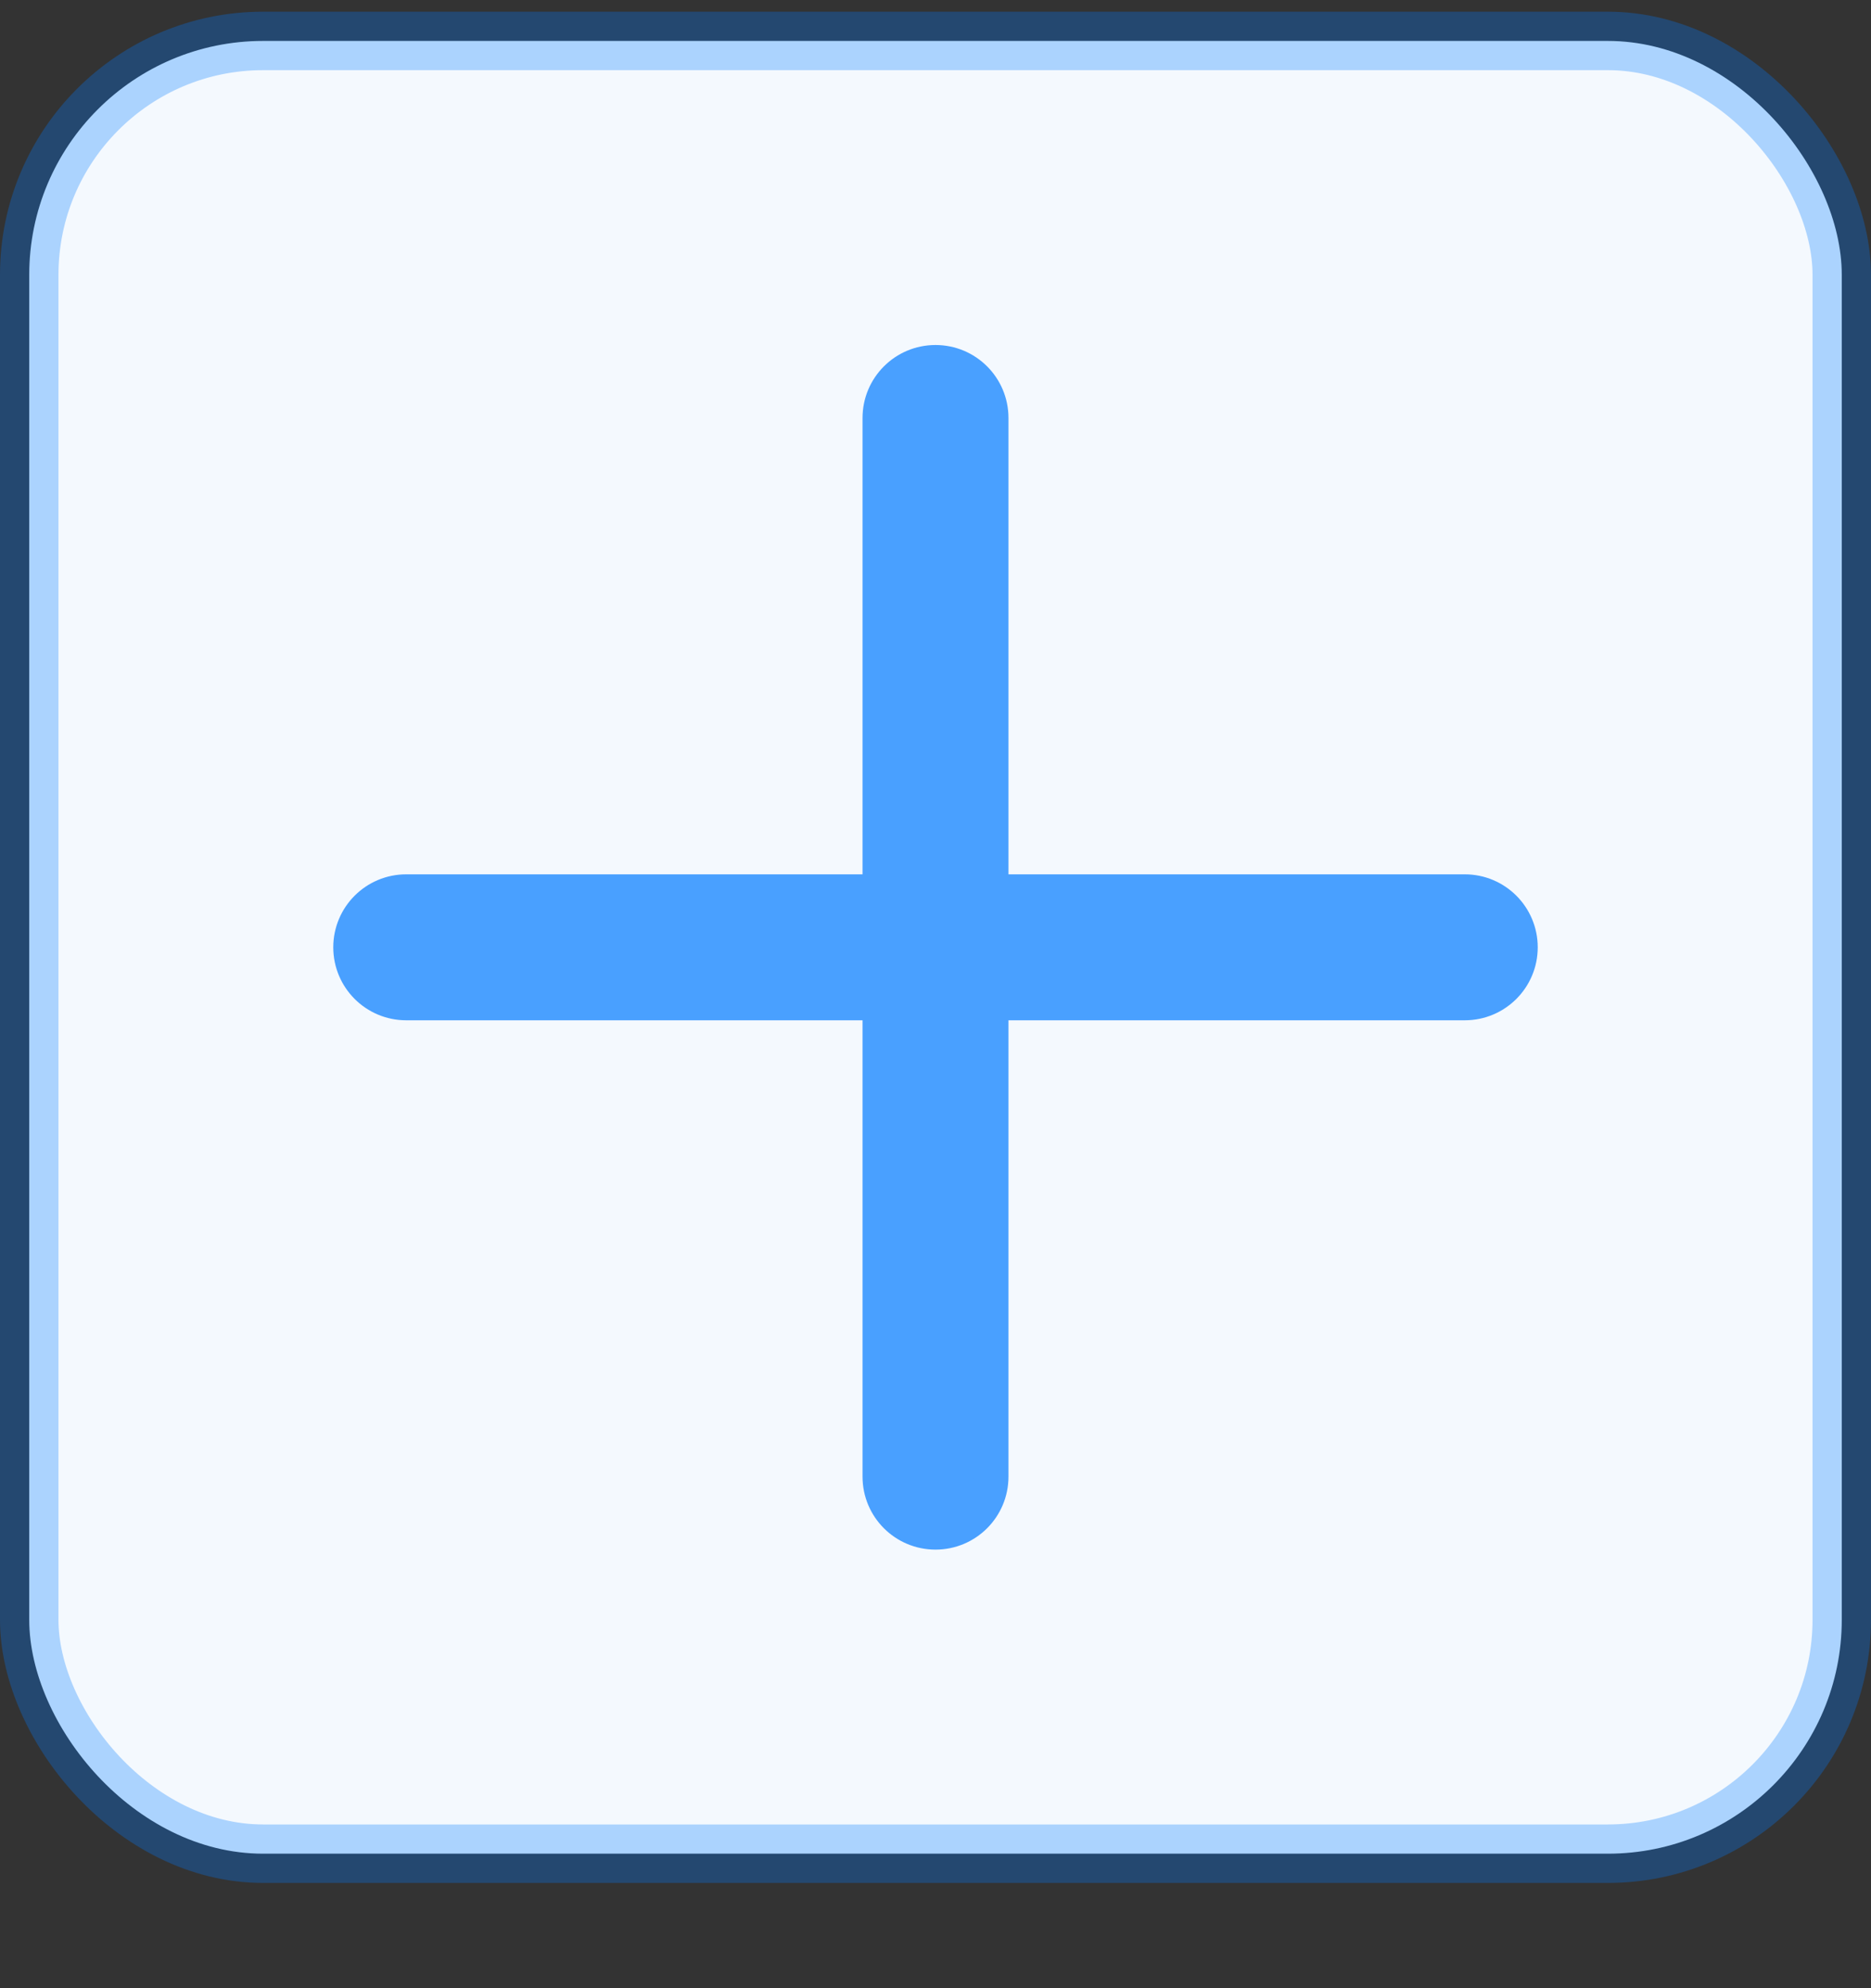 <?xml version="1.0" encoding="UTF-8"?>
<svg width="16px" height="17px" viewBox="0 0 16 17" version="1.1" xmlns="http://www.w3.org/2000/svg" xmlns:xlink="http://www.w3.org/1999/xlink">
    <rect x="0" y="0" width="16" height="17" fill="#333333" stroke="none"/>
    <!-- Generator: Sketch 55.2 (78181) - https://sketchapp.com -->
    <title>向右</title>
    <desc>Created with Sketch.</desc>
    <g id="页面1" stroke="none" stroke-width="1" fill="none" fill-rule="evenodd">
        <g id="挖矿-copy-31" transform="translate(-696, -463)" stroke="#007AFF">
            <g id="分组-4" transform="translate(696, 459)">
                <g id="分组-2" transform="translate(0, 4.1)">
                    <rect id="矩形" stroke-opacity="0.299" stroke-width="0.5" fill="#F4F9FE" x="0.25" y="0.25" width="15.5" height="15.5" rx="2"></rect>
                    <g id="编组-7" transform="translate(3, 3)" fill="#007AFF" fill-rule="nonzero" opacity="0.7" stroke-width="0.3">
                        <path d="M4.526,4.526 L4.526,0.474 C4.526,0.212 4.738,-6.74535032e-14 5,-6.75015599e-14 C5.262,-6.75496166e-14 5.474,0.212 5.474,0.474 L5.474,4.526 L9.526,4.526 C9.788,4.526 10,4.738 10,5 C10,5.262 9.788,5.474 9.526,5.474 L5.474,5.474 L5.474,9.526 C5.474,9.788 5.262,10 5,10 C4.738,10 4.526,9.788 4.526,9.526 L4.526,5.474 L0.474,5.474 C0.212,5.474 -6.06593823e-13,5.262 -6.06625861e-13,5 C-6.06657898e-13,4.738 0.212,4.526 0.474,4.526 L4.526,4.526 Z" id="合并形状"></path>
                    </g>
                </g>
            </g>
        </g>
    </g>
</svg>